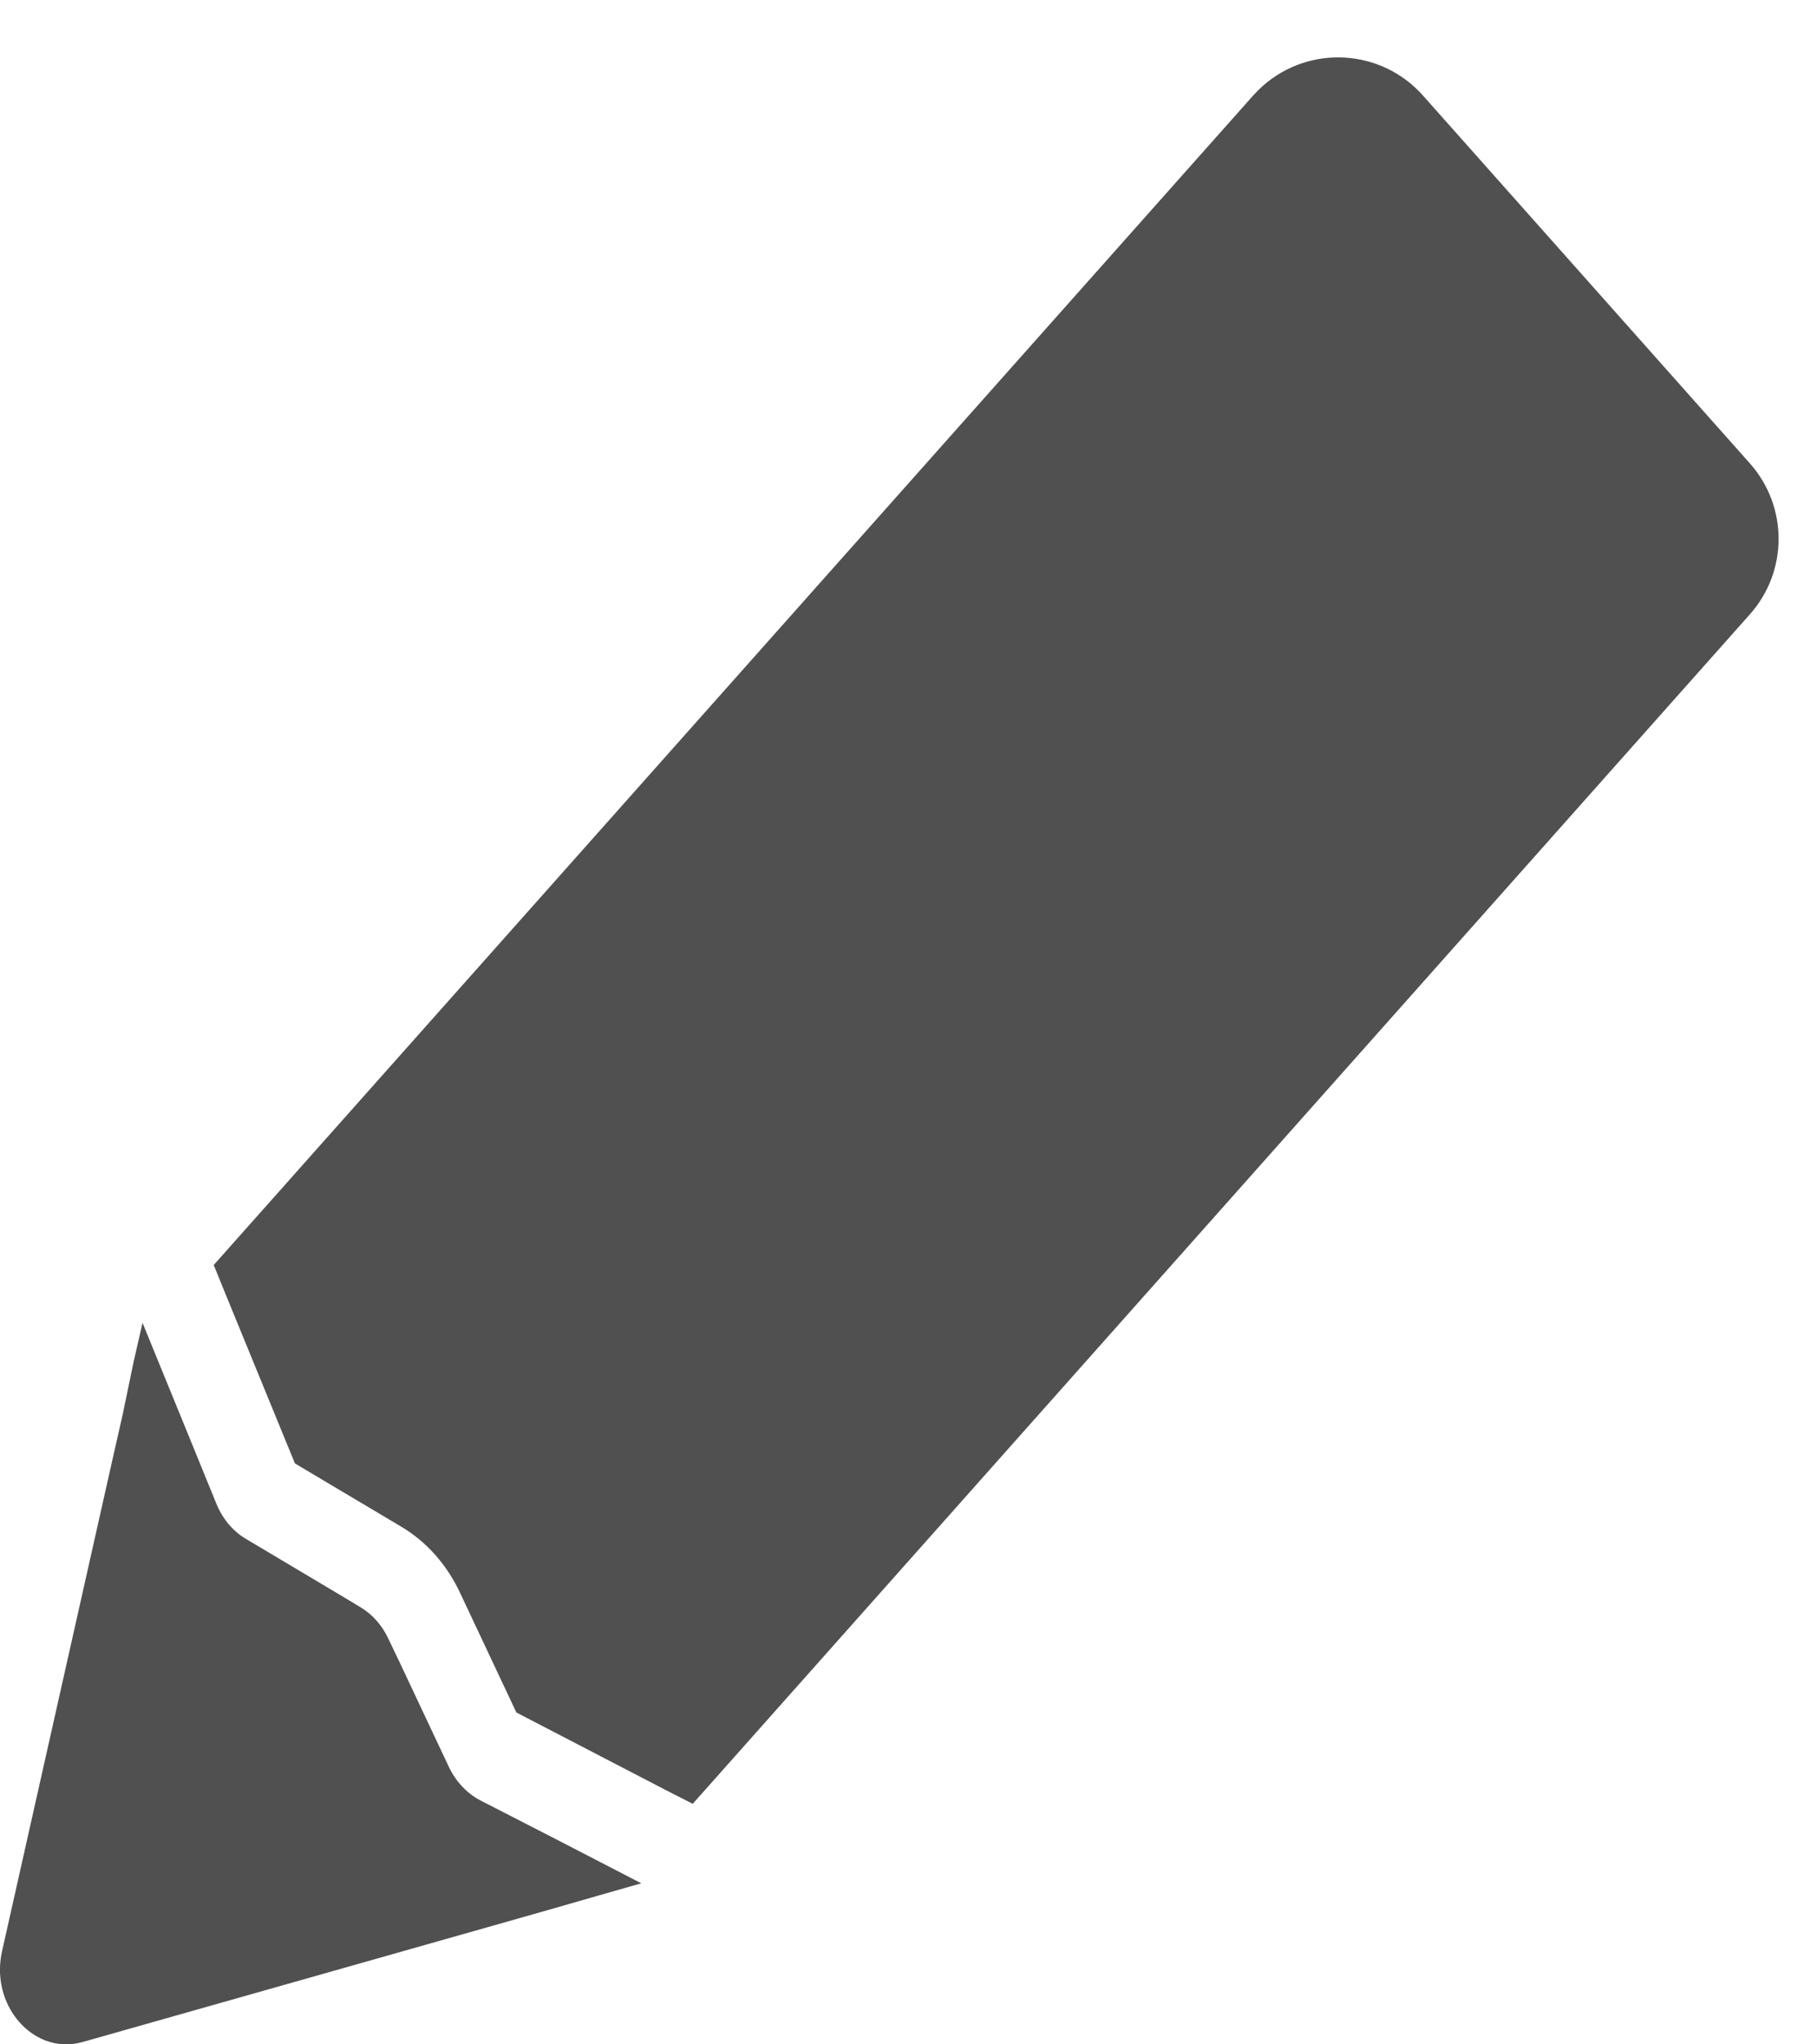 <?xml version="1.0" encoding="UTF-8"?>
<svg width="16px" height="18px" viewBox="0 0 16 18" version="1.1" xmlns="http://www.w3.org/2000/svg" xmlns:xlink="http://www.w3.org/1999/xlink">
    <!-- Generator: Sketch 52.2 (67145) - http://www.bohemiancoding.com/sketch -->
    <title>pencil</title>
    <desc>Created with Sketch.</desc>
    <g id="Page-1" stroke="none" stroke-width="1" fill="none" fill-rule="evenodd">
        <g id="2" transform="translate(-1466, -766)" fill="#505050">
            <g id="pencil" transform="translate(1466, 766)">
                <path d="M11.035,0.841 L1.882,11.138 L1.986,11.394 L2.597,12.885 L3.535,13.443 C3.756,13.575 3.934,13.775 4.051,14.024 L4.547,15.078 L5.872,15.766 L6.1,15.882 L15.409,5.409 C15.746,5.03 15.746,4.459 15.409,4.08 L12.53,0.841 C12.163,0.428 11.531,0.391 11.118,0.758 C11.089,0.784 11.061,0.812 11.035,0.841 Z" id="Path"></path>
                <path d="M1.081,12.451 L0.98,12.897 L0.018,17.18 C-0.078,17.607 0.218,18 0.584,18 C0.631,18 0.68,17.992 0.729,17.979 L4.542,16.898 L4.938,16.785 L5.335,16.671 L5.647,16.582 L4.922,16.207 L4.23,15.852 C4.113,15.791 4.016,15.688 3.955,15.562 L3.519,14.636 L3.418,14.425 C3.364,14.309 3.277,14.212 3.174,14.151 L2.986,14.038 L2.163,13.548 C2.048,13.479 1.959,13.371 1.905,13.239 L1.588,12.462 L1.255,11.647 L1.175,11.998 L1.081,12.451 Z" id="Path"></path>
            </g>
        </g>
    </g>
</svg>
